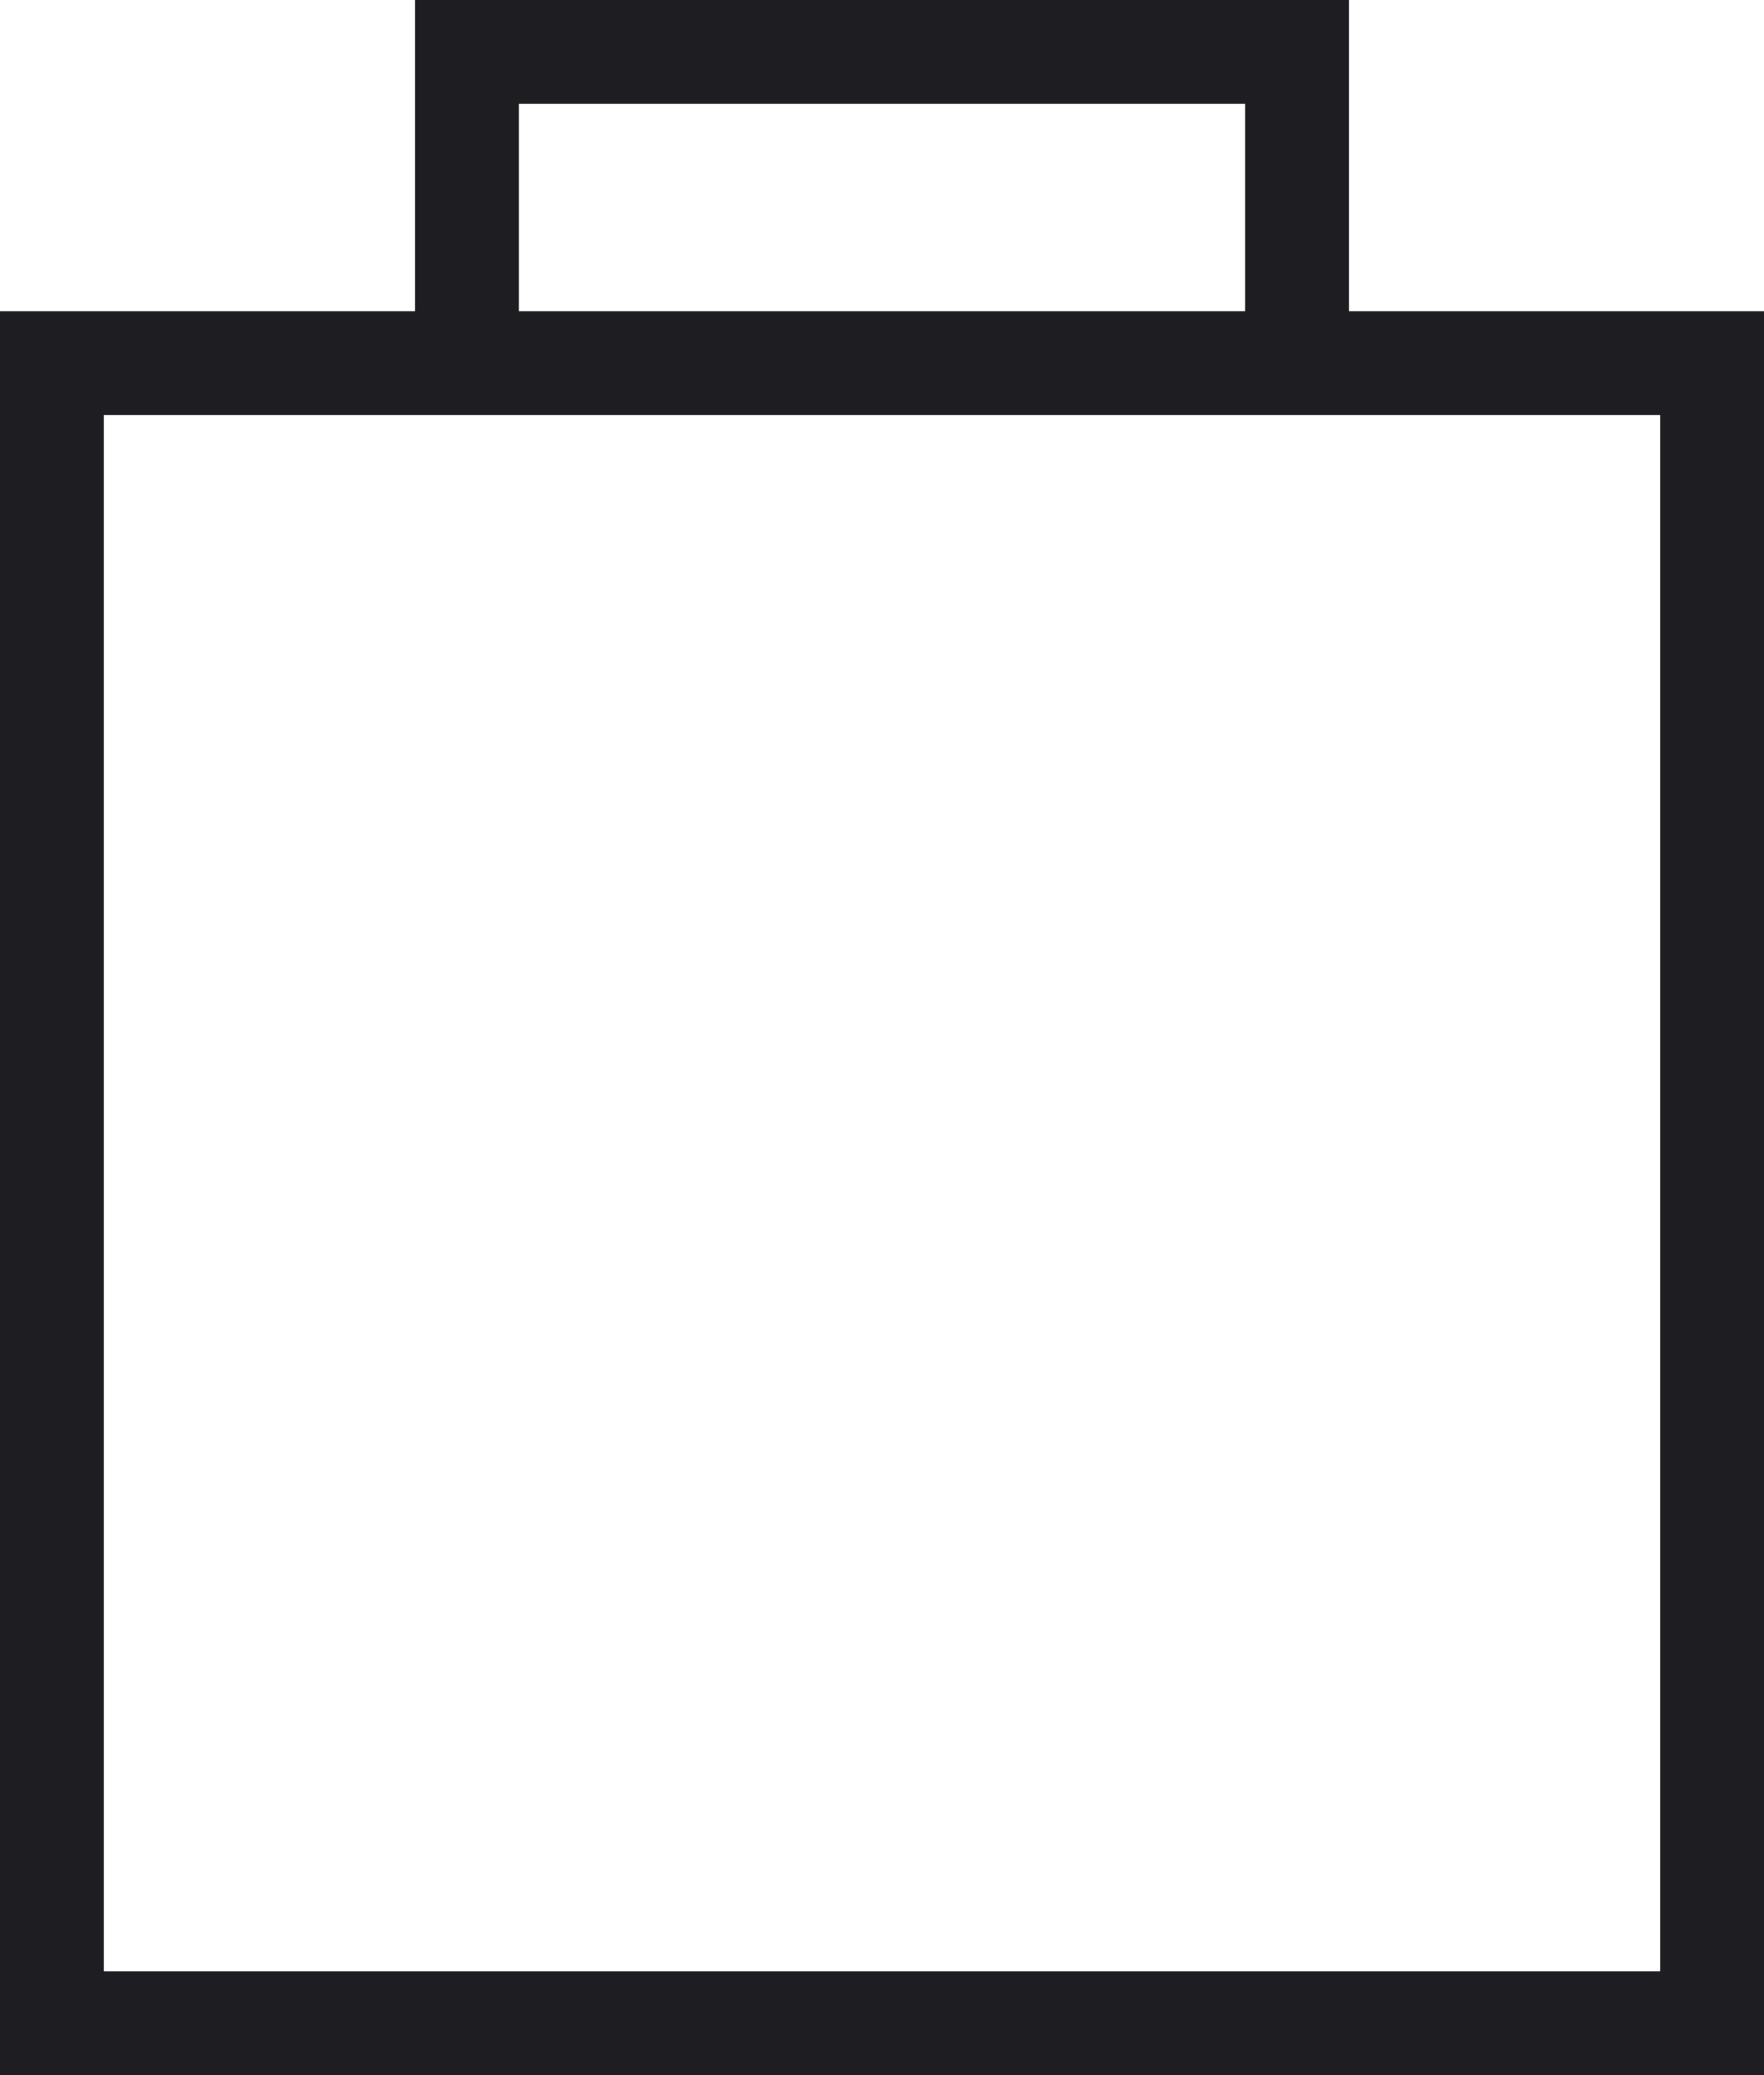 <svg width="34" height="40" viewBox="0 0 34 40" fill="none" xmlns="http://www.w3.org/2000/svg">
<path fill-rule="evenodd" clip-rule="evenodd" d="M8 6V0H26V6H34V40H0V6H8ZM10 2H24V6H10V2ZM2 8V38H32V8H2Z" fill="#1E1E22"/>
</svg>
